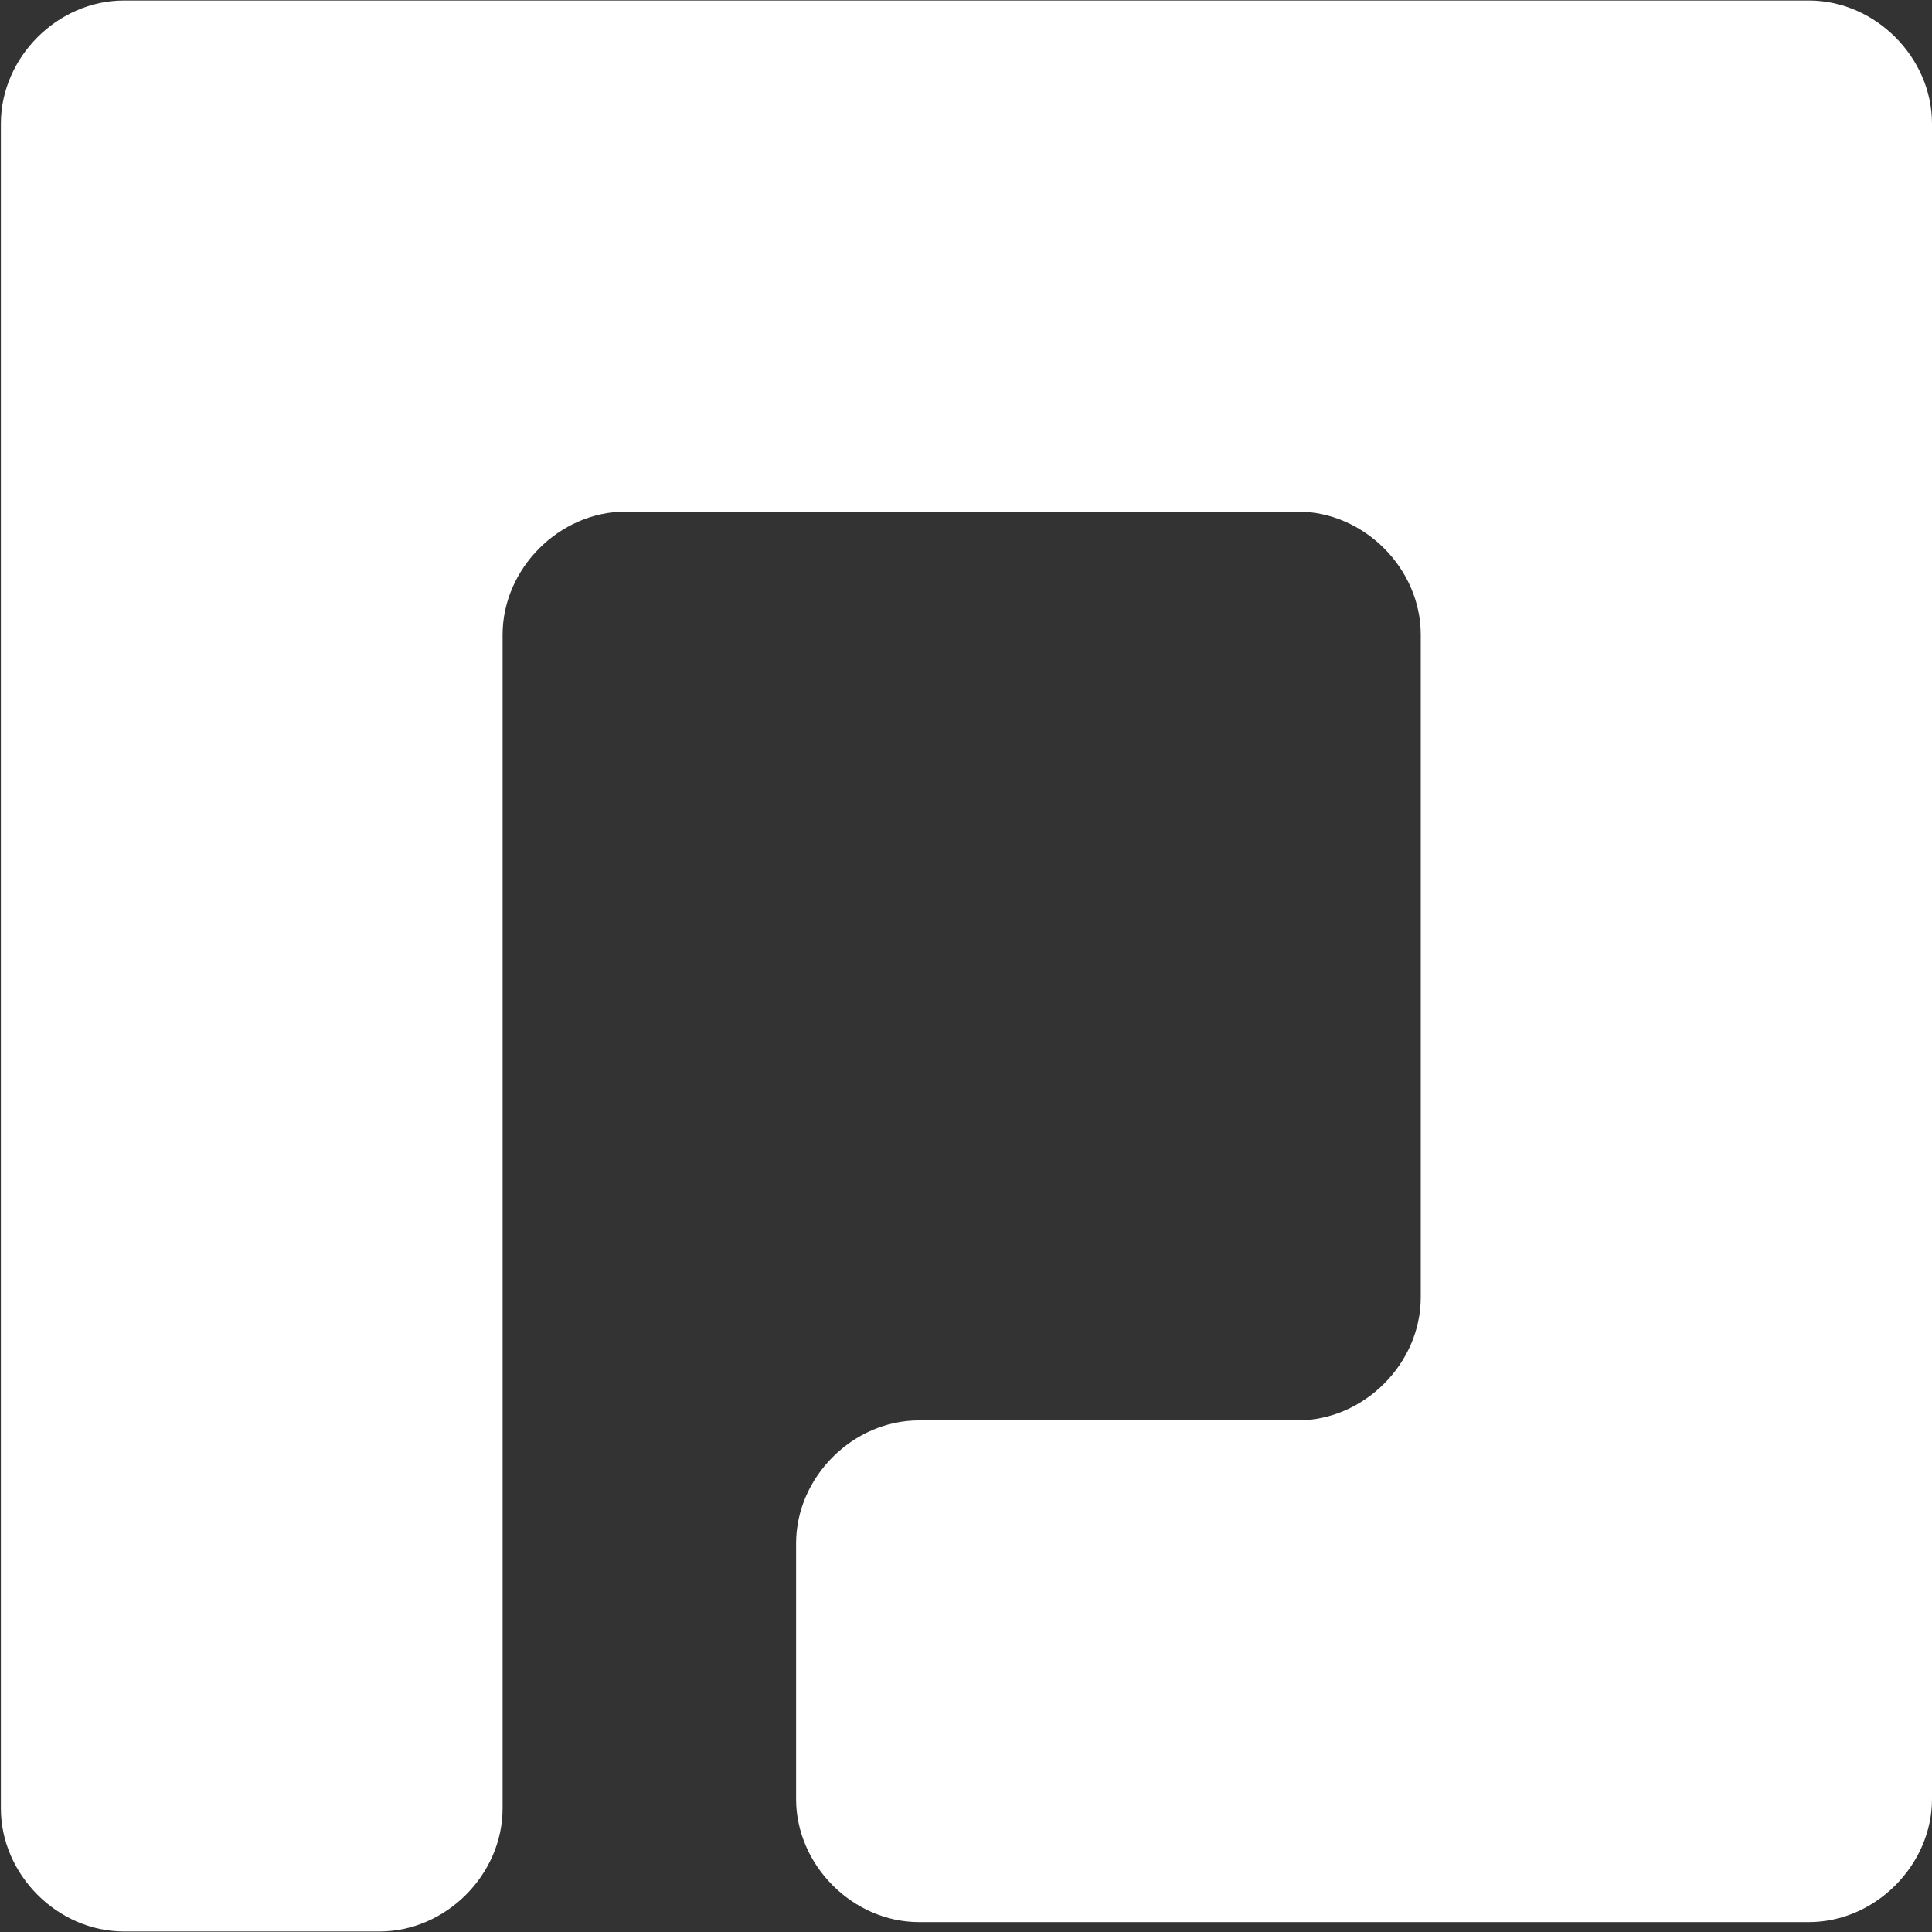 <svg version="1.2" xmlns="http://www.w3.org/2000/svg" viewBox="0 0 1543 1543" width="1543" height="1543">
	<rect x="0" y="0" width="1543" height="1543" fill="#333333" stroke="none"/>
	<title>paycom-svg</title>
	<style>
		.s0 { fill: #ffffff } 
	</style>
	<g id="Layer">
		<path id="Layer" class="s0" d="m1444.7 0.4c52.9 0 98.3 45.3 98.3 98.3v1338.1c0 52.9-45.4 98.3-98.3 98.3h-204.1c-53 0-98.3 0-98.3 0 0 0-45.4 0-98.3 0h-310c-52.9 0-98.2-45.4-98.2-98.3v-204.1c0-53 45.3-98.3 98.2-98.3h302.4c53 0 98.3-45.4 98.3-98.3v-529.2c0-52.9-45.3-98.3-98.3-98.3h-536.7c-52.9 0-98.3 45.4-98.3 98.3v937.4c0 53-45.4 98.3-98.3 98.3h-204.1c-52.9 0-98.3-45.3-98.3-98.3v-937.4c0-60.5 0-105.8 0-105.8 0-7.6 0-53 0-105.9v-196.5c0-53 45.4-98.3 98.3-98.3h975.2c53 0 98.3 0 98.3 0 0 0 45.4 0 98.3 0z"/>
	</g>
</svg>